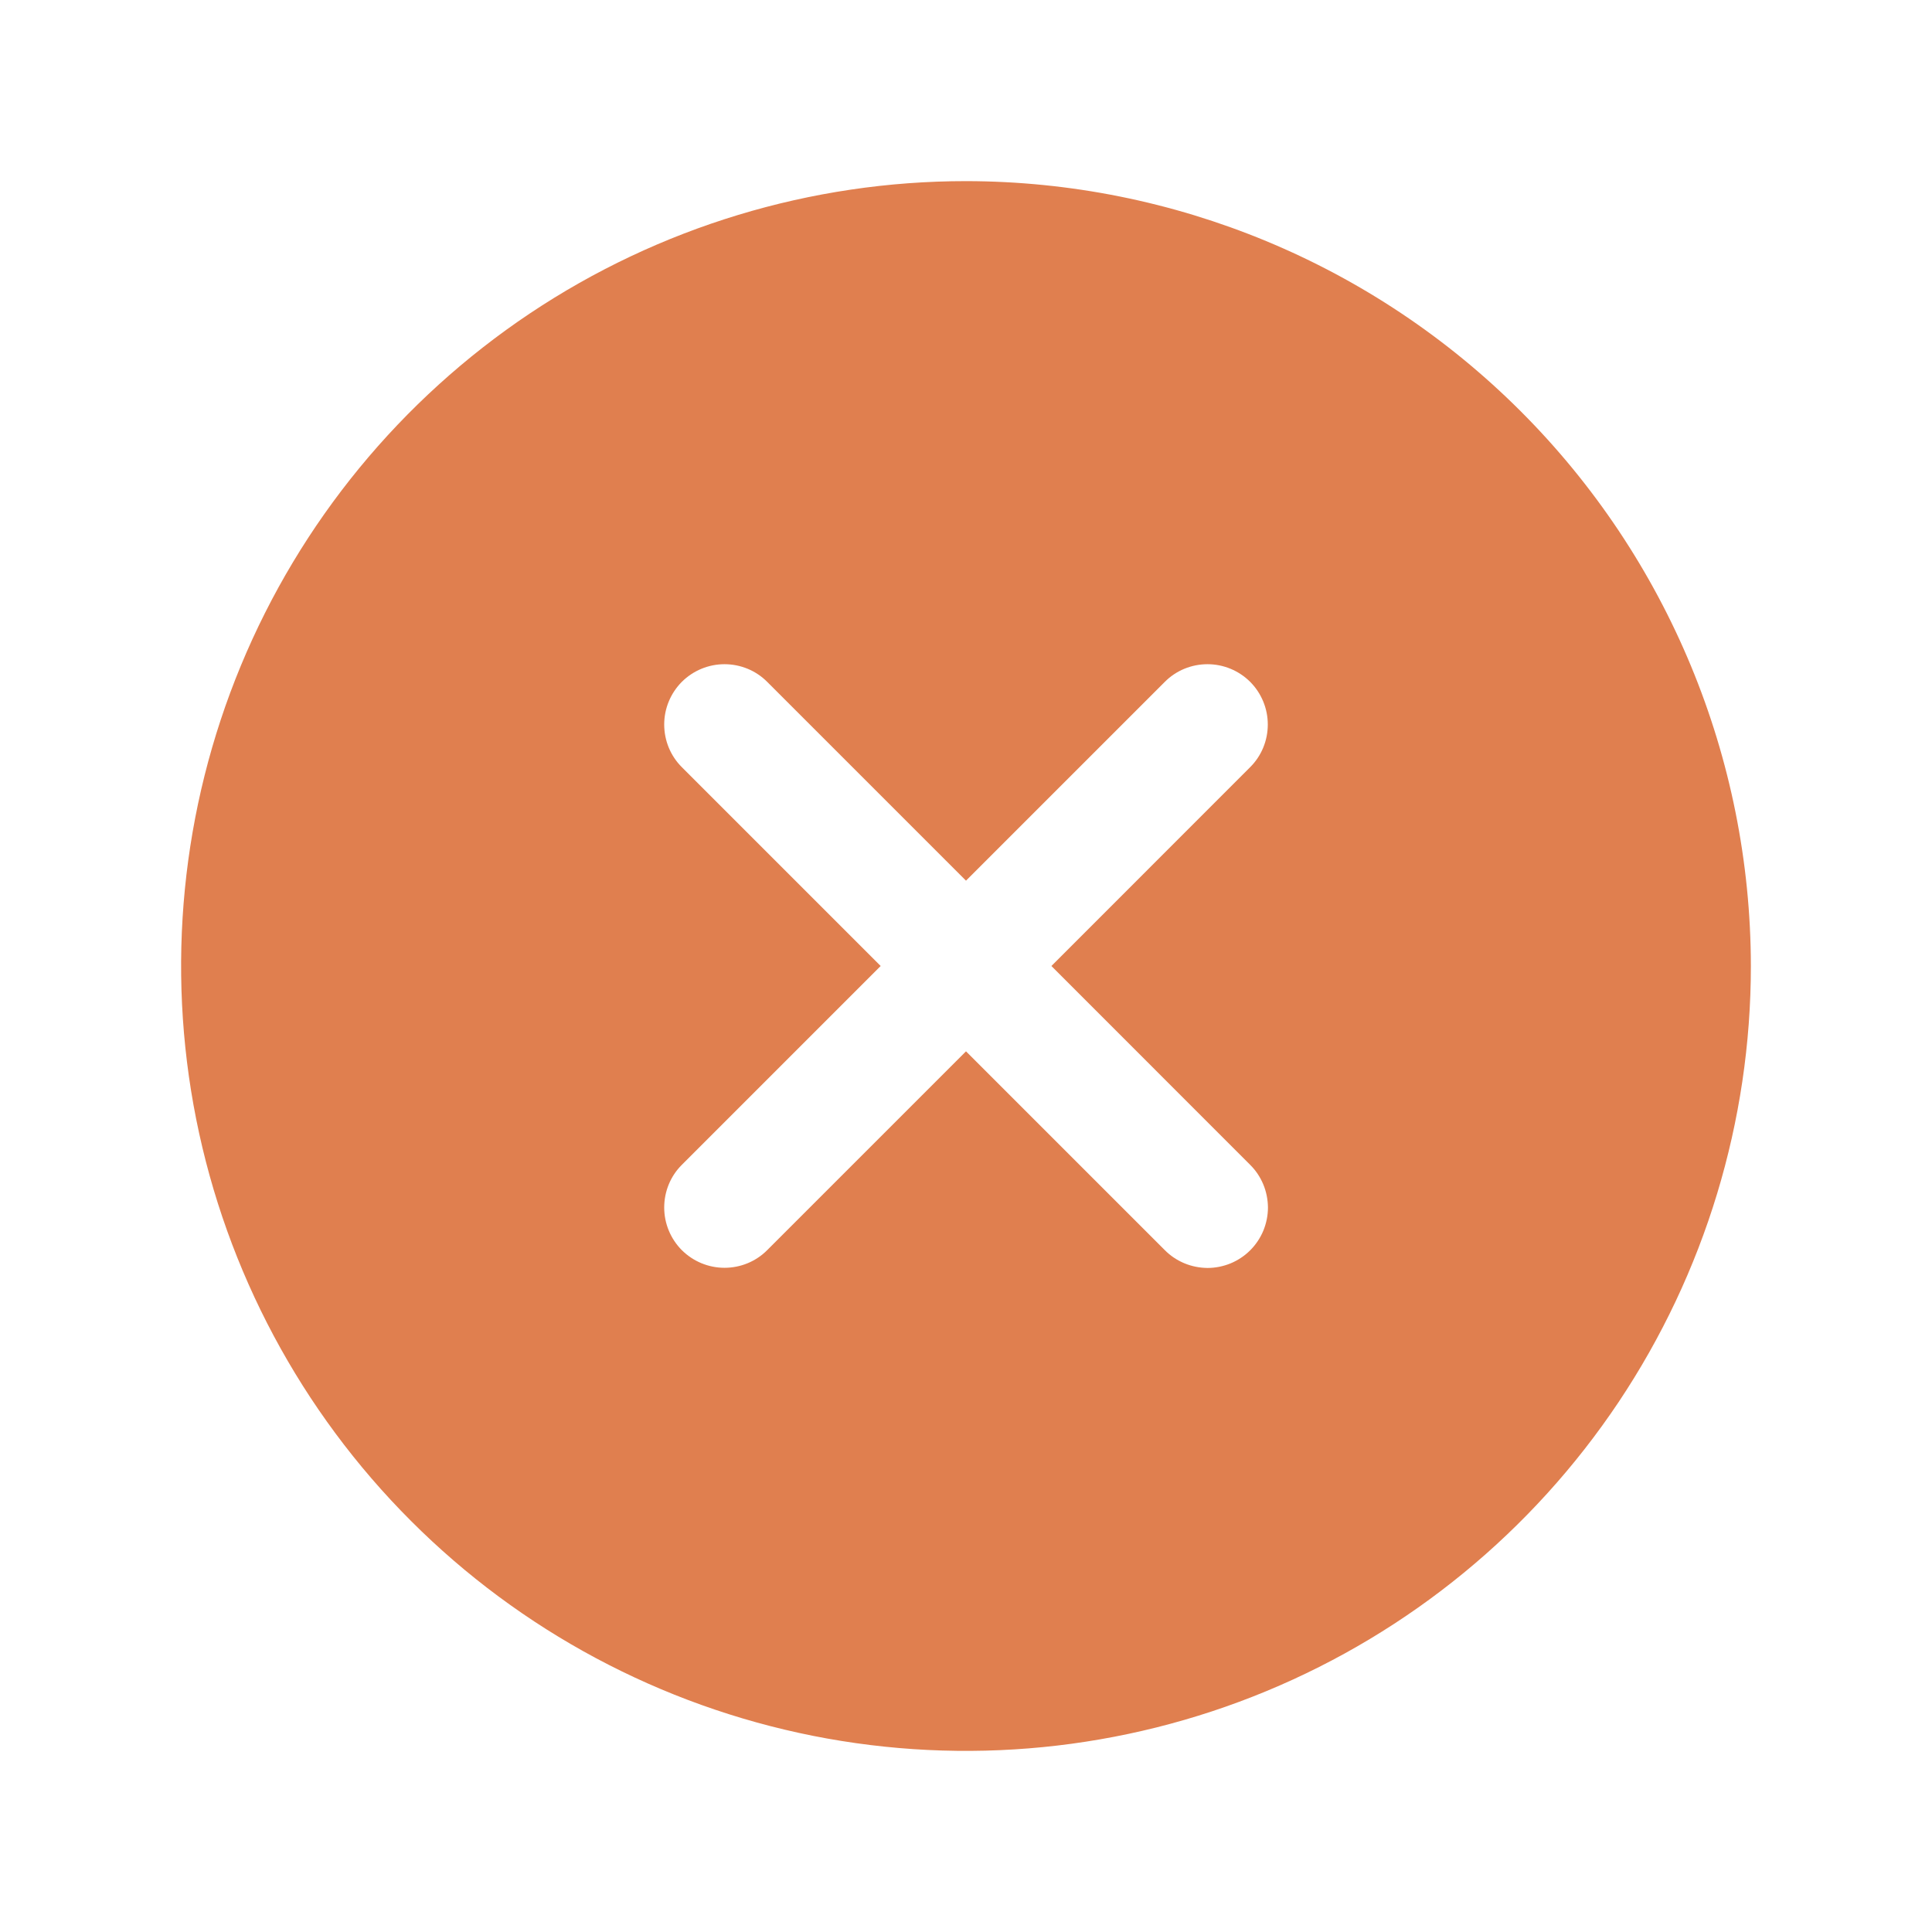 <svg  viewBox="0 0 24 24" fill="none" xmlns="http://www.w3.org/2000/svg">
<path d="M12 2.25C10.072 2.25 8.187 2.822 6.583 3.893C4.98 4.965 3.73 6.487 2.992 8.269C2.254 10.05 2.061 12.011 2.437 13.902C2.814 15.793 3.742 17.531 5.106 18.894C6.469 20.258 8.207 21.186 10.098 21.563C11.989 21.939 13.95 21.746 15.731 21.008C17.513 20.27 19.035 19.02 20.107 17.417C21.178 15.813 21.75 13.928 21.75 12C21.747 9.415 20.719 6.937 18.891 5.109C17.063 3.281 14.585 2.253 12 2.25V2.25ZM15.53 14.47C15.6 14.539 15.655 14.622 15.693 14.713C15.731 14.804 15.75 14.902 15.751 15C15.751 15.099 15.731 15.196 15.694 15.287C15.656 15.378 15.601 15.461 15.531 15.531C15.461 15.601 15.378 15.656 15.287 15.694C15.196 15.731 15.099 15.751 15 15.751C14.902 15.75 14.804 15.731 14.713 15.693C14.622 15.655 14.539 15.6 14.47 15.53L12 13.06L9.53 15.53C9.39 15.671 9.199 15.749 9 15.749C8.801 15.749 8.611 15.67 8.47 15.53C8.33 15.389 8.251 15.199 8.251 15C8.251 14.801 8.329 14.61 8.47 14.47L10.94 12L8.47 9.53C8.329 9.39 8.251 9.199 8.251 9C8.251 8.801 8.33 8.611 8.47 8.47C8.611 8.33 8.801 8.251 9 8.251C9.199 8.251 9.39 8.329 9.53 8.47L12 10.94L14.47 8.47C14.61 8.329 14.801 8.251 15 8.251C15.199 8.251 15.389 8.33 15.53 8.47C15.67 8.611 15.749 8.801 15.749 9C15.749 9.199 15.671 9.39 15.53 9.53L13.061 12L15.53 14.47Z" fill="#E07F4F"/>
</svg>
